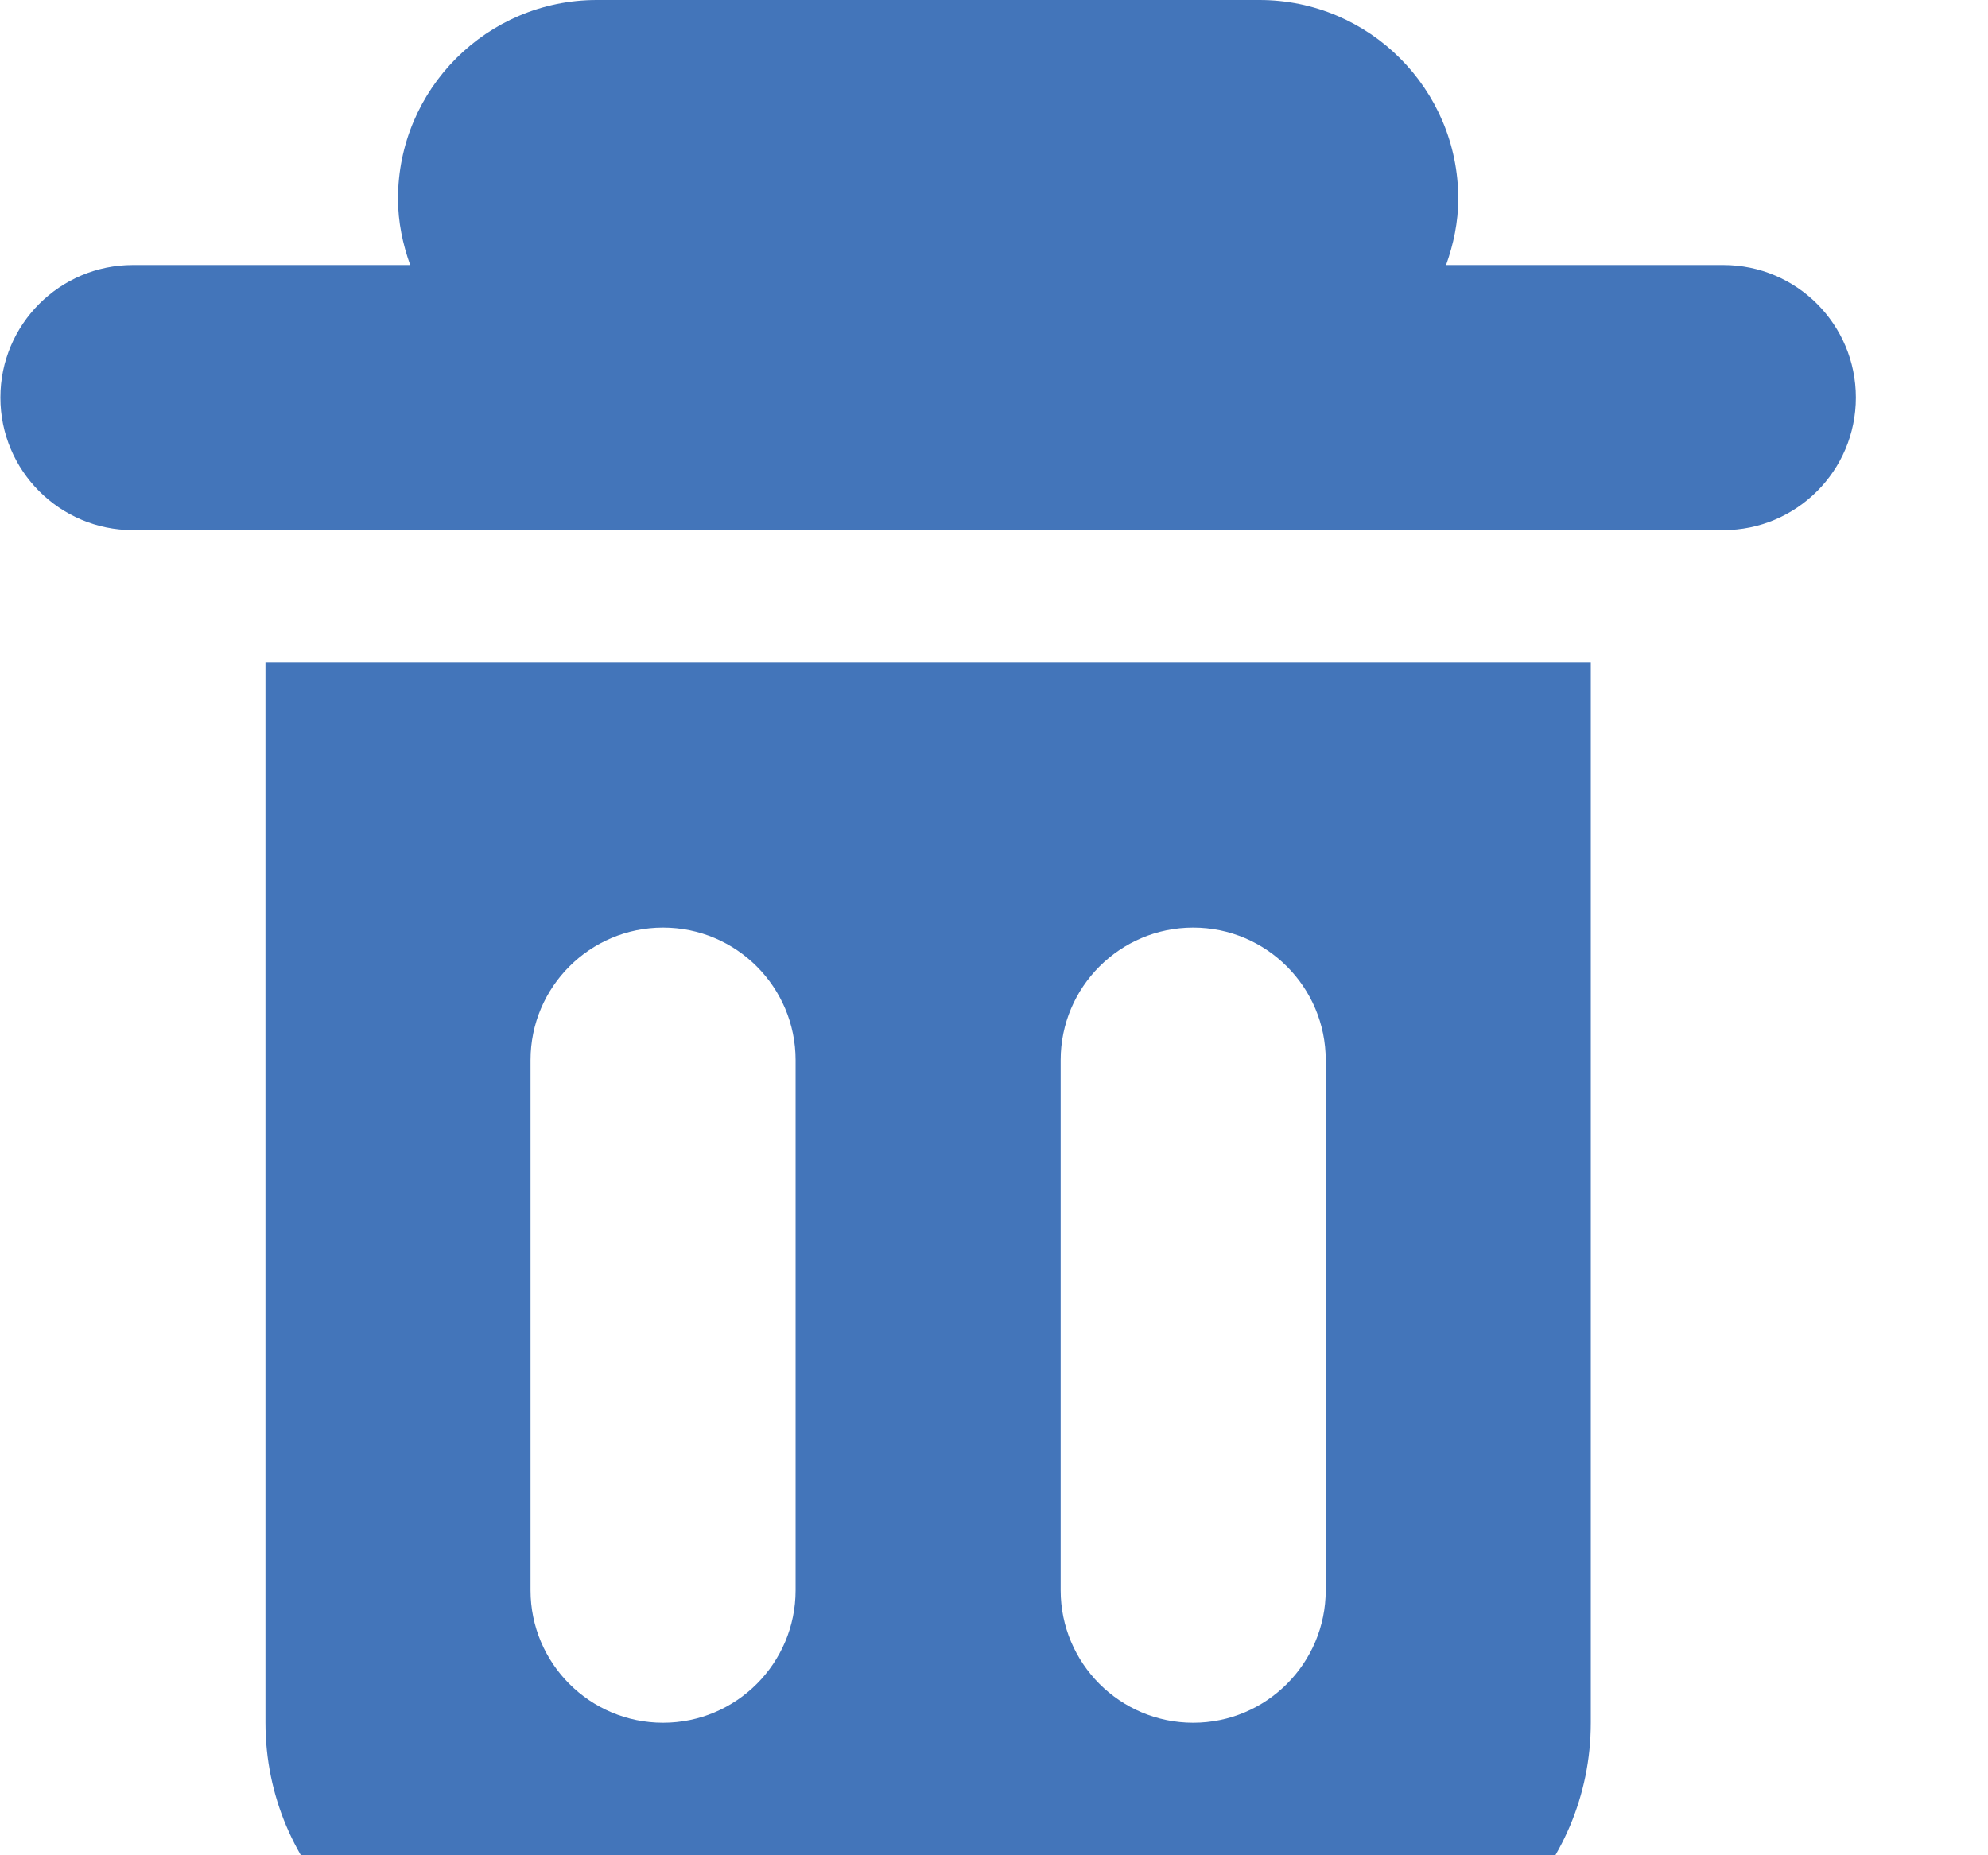 <svg xmlns="http://www.w3.org/2000/svg" viewBox="0 0 15 14">
  <path fill="#4375ba" d="M13.003,2h-2.092c0.056-0.157,0.092-0.324,0.092-0.5c0-0.828-0.672-1.5-1.5-1.5 H4.503c-0.828,0-1.5,0.672-1.5,1.5c0,0.176,0.036,0.343,0.092,0.5H1.003 c-0.552,0-1,0.448-1,1c0,0.552,0.448,1,1,1h12c0.552,0,1-0.448,1-1 C14.003,2.448,13.556,2,13.003,2z M2.003,13c0,1.105,0.895,2,2,2h6 c1.105,0,2-0.895,2-2V5h-10V13z M8.003,8c0-0.552,0.448-1,1-1c0.552,0,1,0.448,1,1v4 c0,0.552-0.448,1-1,1c-0.552,0-1-0.448-1-1V8z M4.003,8c0-0.552,0.448-1,1-1 c0.552,0,1,0.448,1,1v4c0,0.552-0.448,1-1,1c-0.552,0-1-0.448-1-1V8z"/>
</svg>
